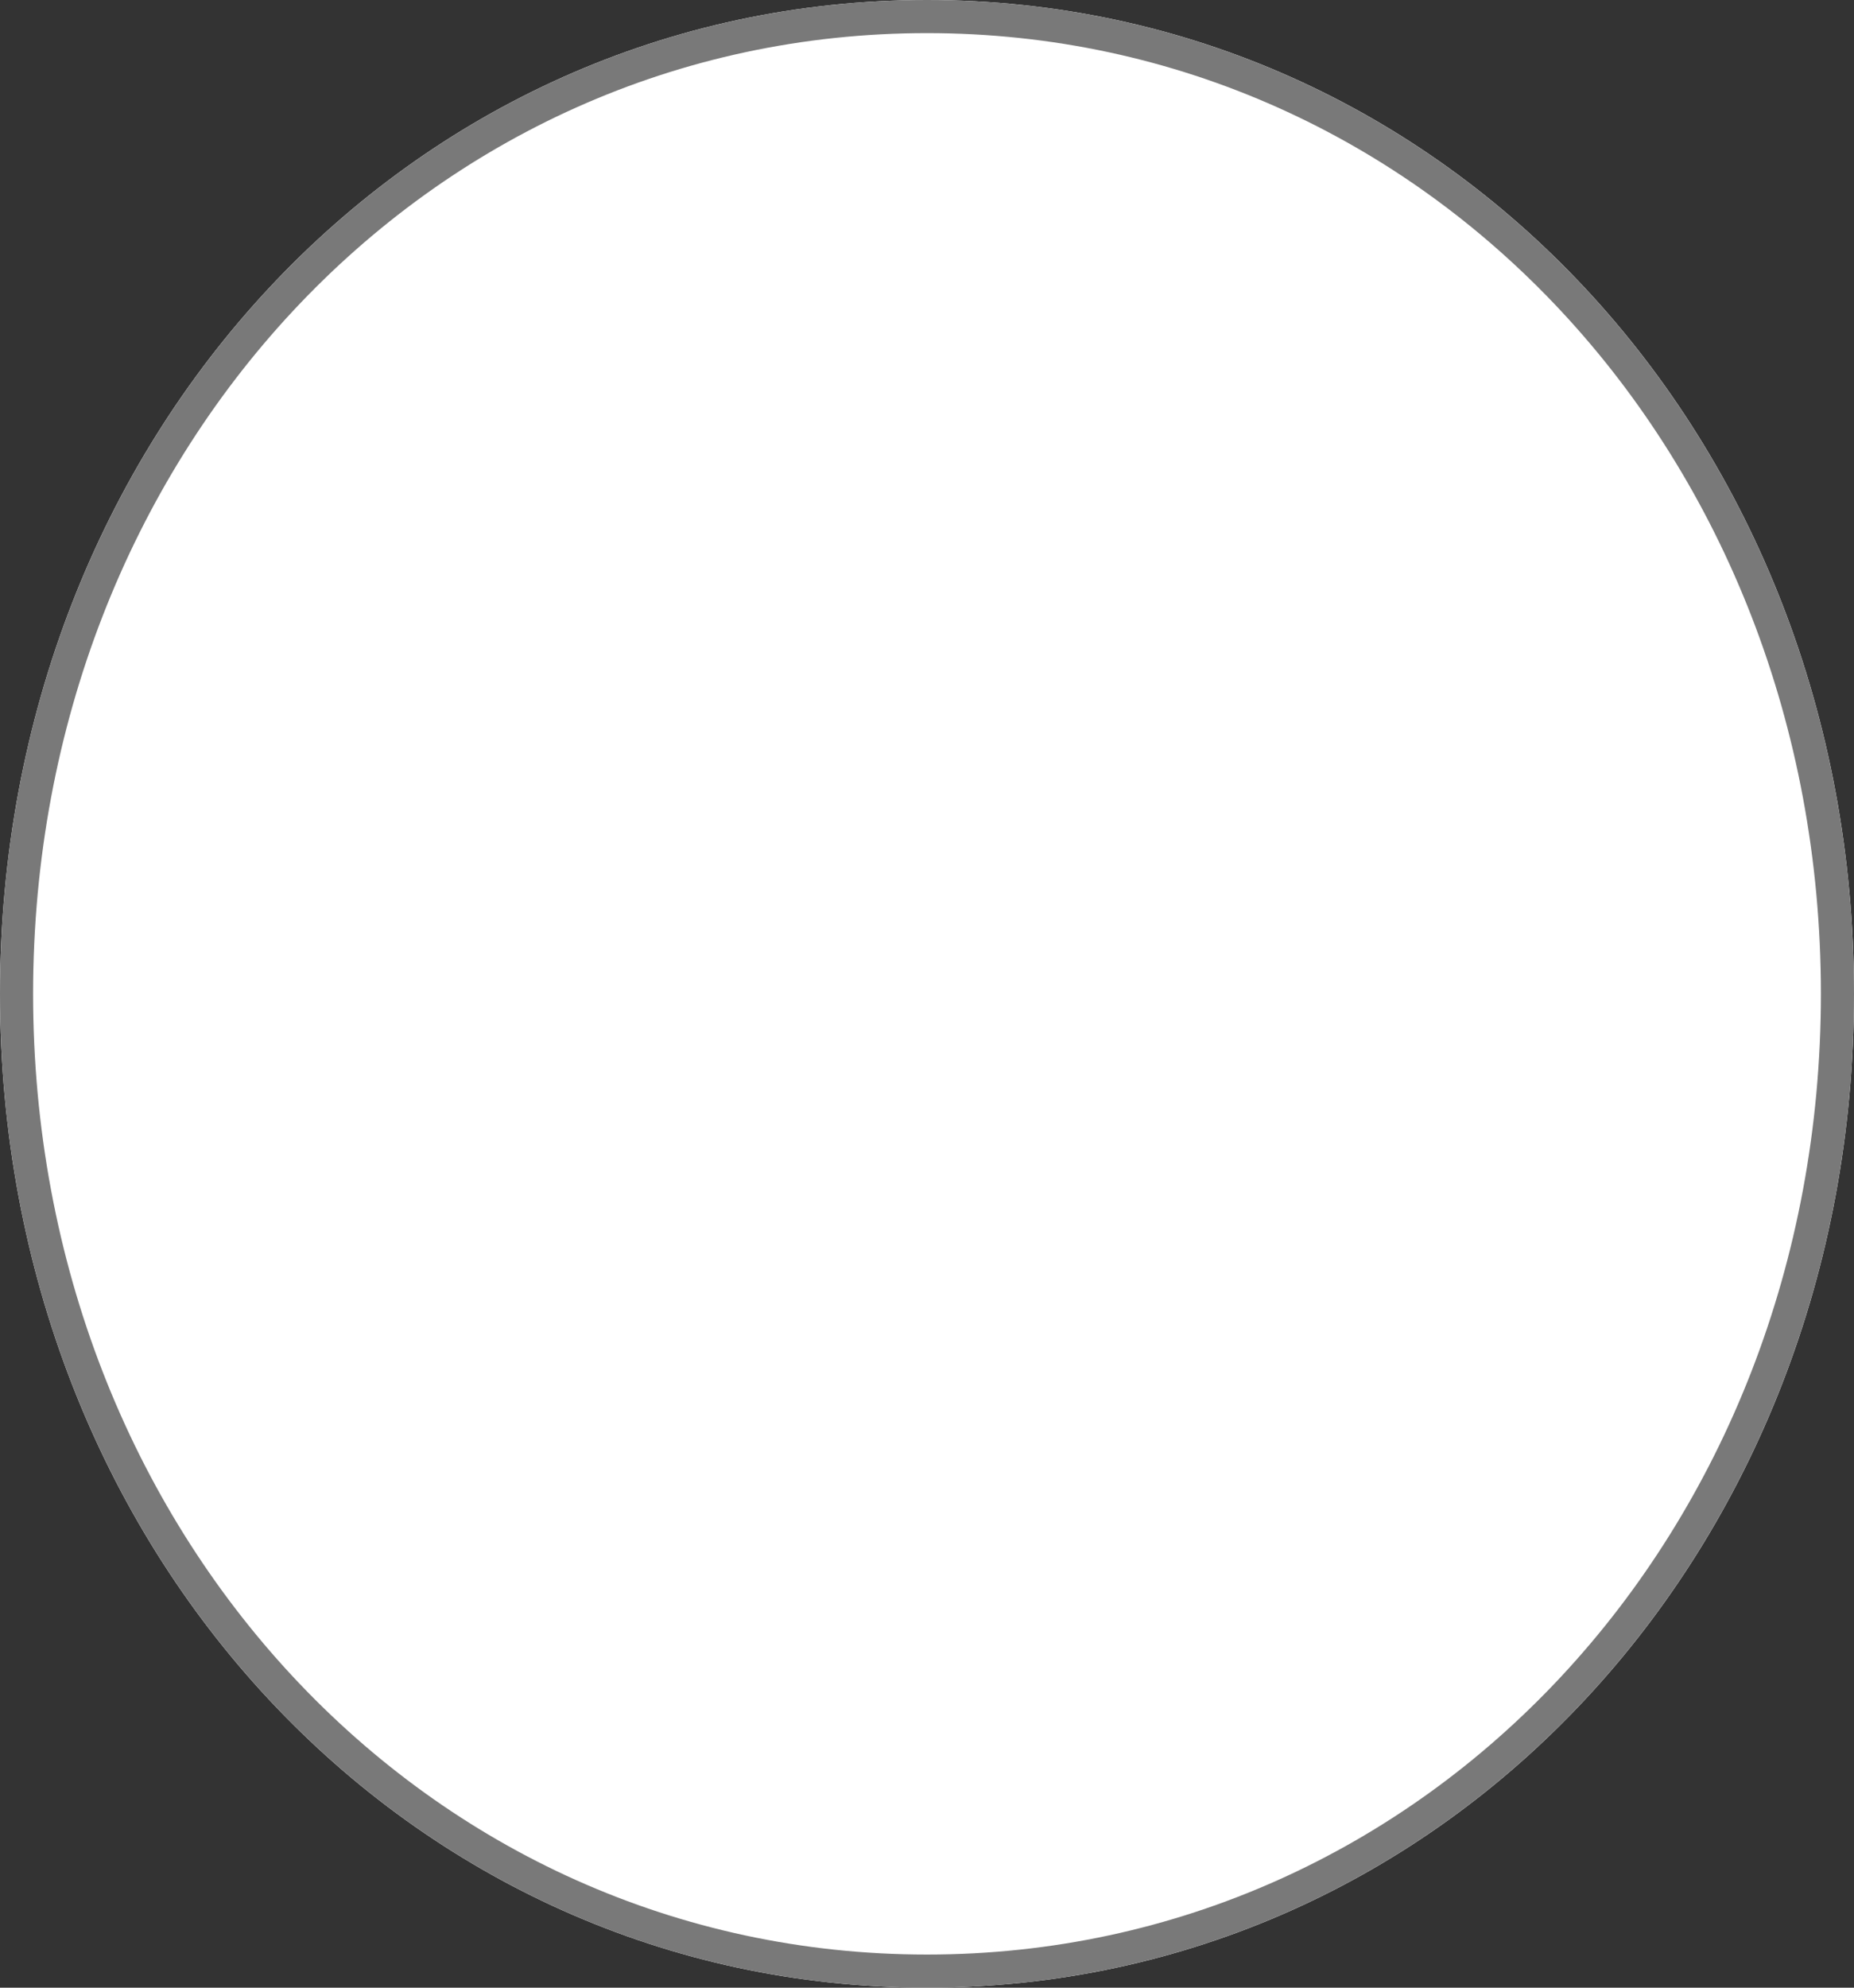 ﻿<?xml version="1.0" encoding="utf-8"?>
<svg version="1.1" xmlns:xlink="http://www.w3.org/1999/xlink" width="56px" height="60px" xmlns="http://www.w3.org/2000/svg">
  <rect width="100%" height="100%" fill="#333333" stroke="none"/>
  <g transform="matrix(1 0 0 1 -163 -2278 )">
    <path d="M 191 2278  C 206.68 2278  219 2291.2  219 2308  C 219 2324.8  206.68 2338  191 2338  C 175.32 2338  163 2324.8  163 2308  C 163 2291.2  175.32 2278  191 2278  Z " fill-rule="nonzero" fill="#ffffff" stroke="none" />
    <path d="M 191 2278.5  C 206.4 2278.5  218.5 2291.48  218.5 2308  C 218.5 2324.52  206.4 2337.5  191 2337.5  C 175.6 2337.5  163.5 2324.52  163.5 2308  C 163.5 2291.48  175.6 2278.5  191 2278.5  Z " stroke-width="1" stroke="#797979" fill="none" />
  </g>
</svg>